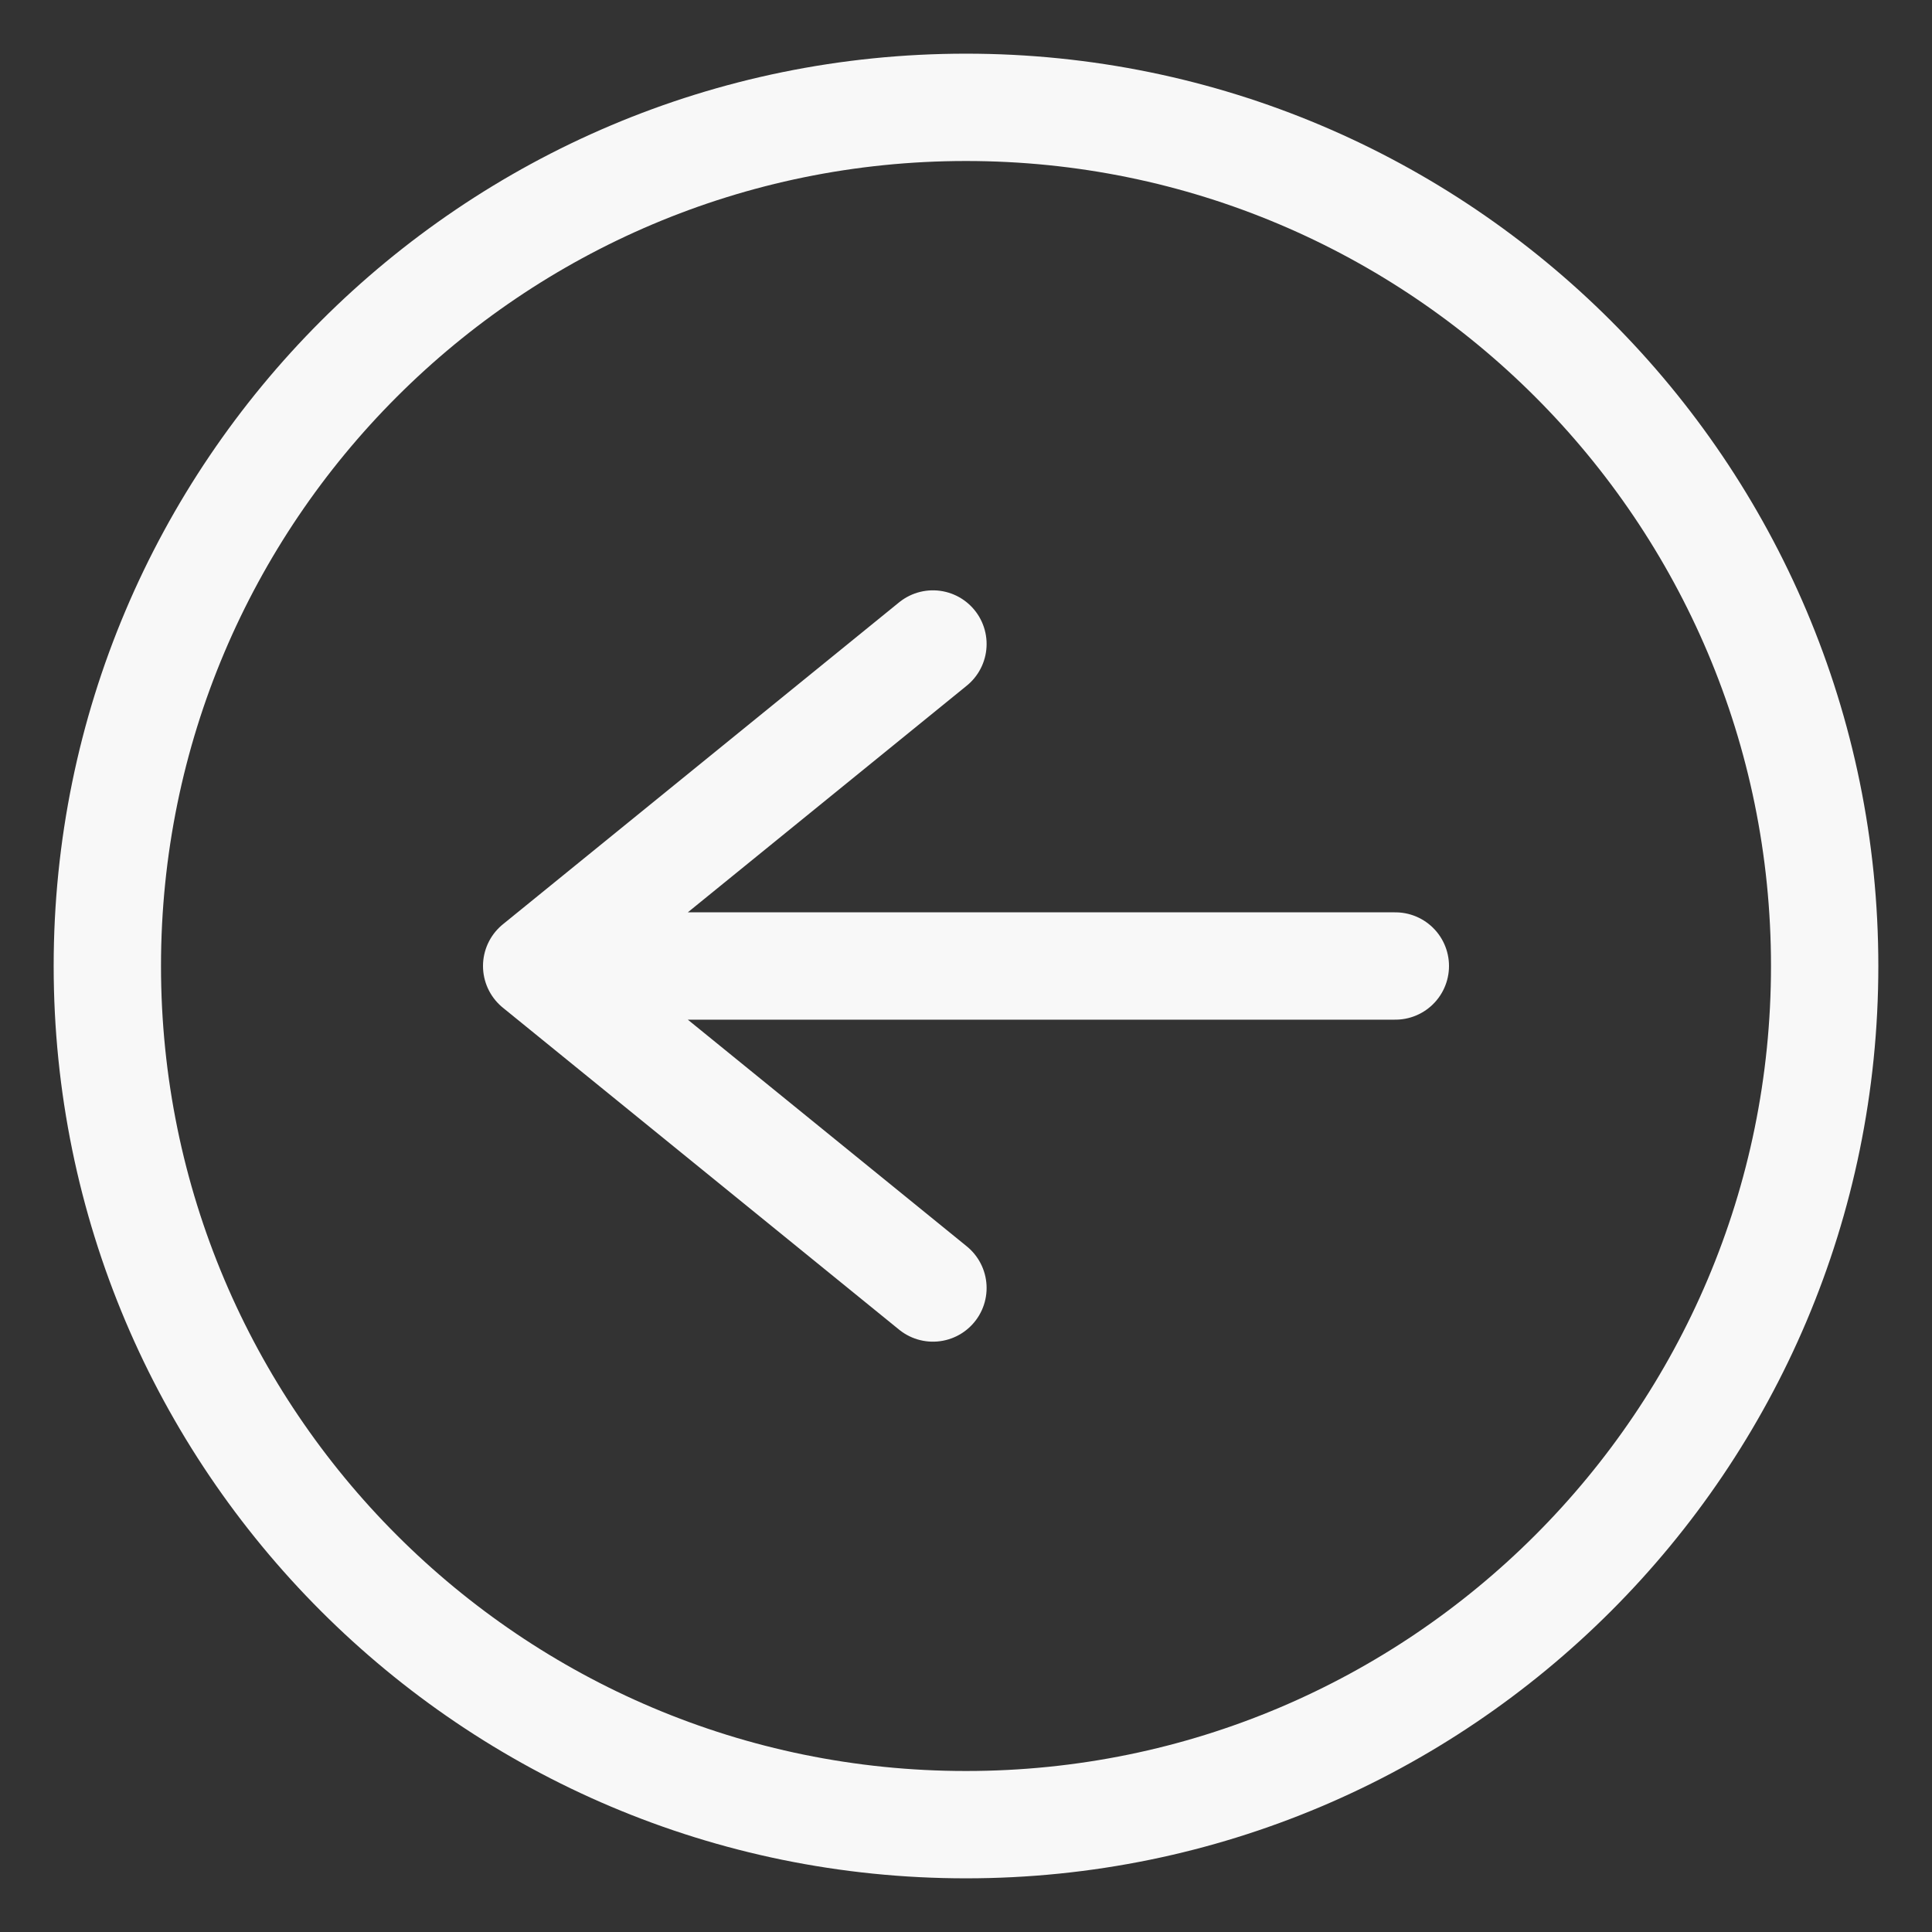 <svg width="18" height="18" viewBox="0 0 18 18" fill="none" xmlns="http://www.w3.org/2000/svg">
<rect x="0" y="0" width="18" height="18" fill="#333333" stroke="none"/>
<path d="M17 9C17 4.583 13.417 1 9 1C4.583 1 1 4.583 1 9C1 13.417 4.583 17 9 17C13.417 17 17 13.417 17 9Z" stroke="#F8F8F8" stroke-miterlimit="10"/>
<path d="M8.692 12L5 9L8.692 6M5.513 9H13" stroke="#F8F8F8" stroke-linecap="round" stroke-linejoin="round"/>
</svg>

